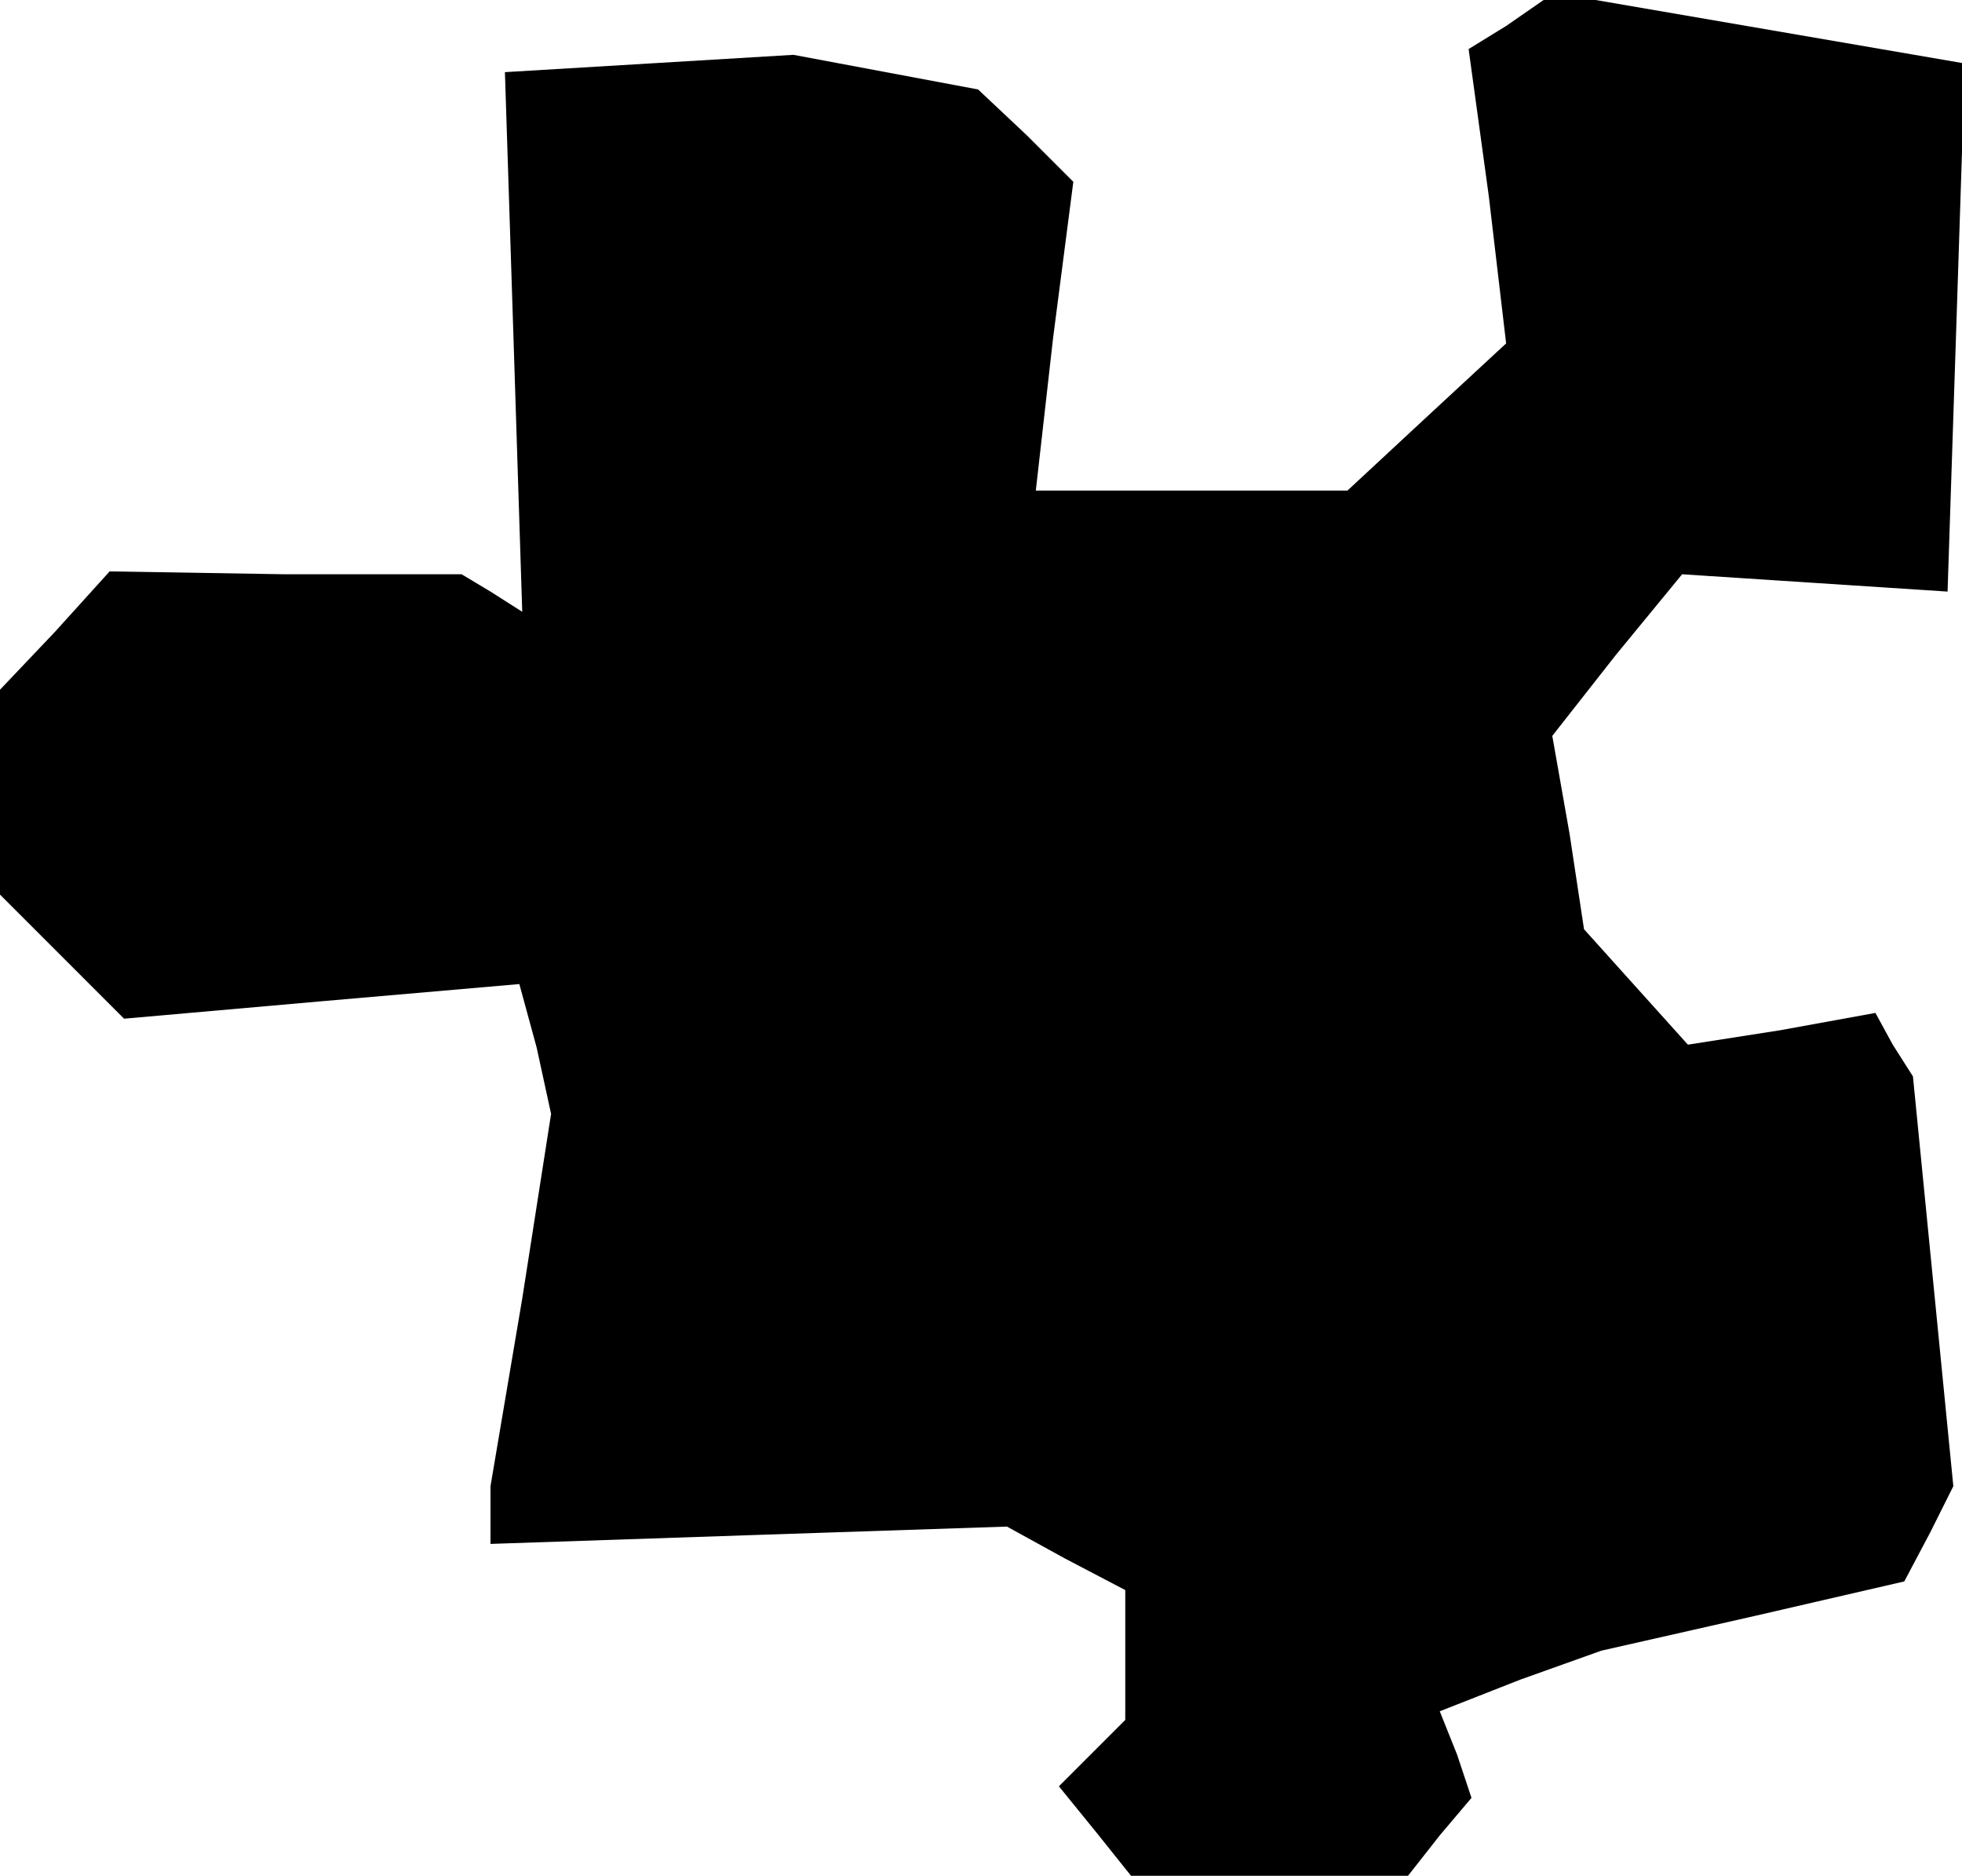 <?xml version="1.0" standalone="no"?>
<!DOCTYPE svg PUBLIC "-//W3C//DTD SVG 20010904//EN"
 "http://www.w3.org/TR/2001/REC-SVG-20010904/DTD/svg10.dtd">
<svg version="1.0" xmlns="http://www.w3.org/2000/svg"
 width="68pt" height="65pt" viewBox="0 0 68 65"
 preserveAspectRatio="xMidYMid meet">
<g transform="translate(0,65) scale(0.1,-0.1)"
fill="#000000" stroke="none">
<path d="M522 641 l-13 -8 7 -51 6 -51 -27 -25 -28 -26 -54 0 -54 0 6 53 7 54
-16 16 -17 16 -32 6 -32 6 -50 -3 -50 -3 3 -93 3 -94 -11 7 -10 6 -61 0 -61 1
-19 -21 -19 -20 0 -36 0 -35 21 -21 22 -22 68 6 69 6 6 -22 5 -23 -10 -64 -11
-65 0 -10 0 -10 89 3 90 3 20 -11 21 -11 0 -22 0 -23 -12 -12 -11 -11 13 -16
12 -15 48 0 48 0 11 14 11 13 -5 15 -6 15 28 11 28 10 53 12 52 12 9 17 8 16
-7 71 -7 71 -7 11 -6 11 -33 -6 -32 -5 -18 20 -18 20 -5 33 -6 34 22 28 23 28
46 -3 46 -3 3 91 3 92 -64 11 -64 11 -9 0 -9 0 -13 -9z"/>
</g>
</svg>
